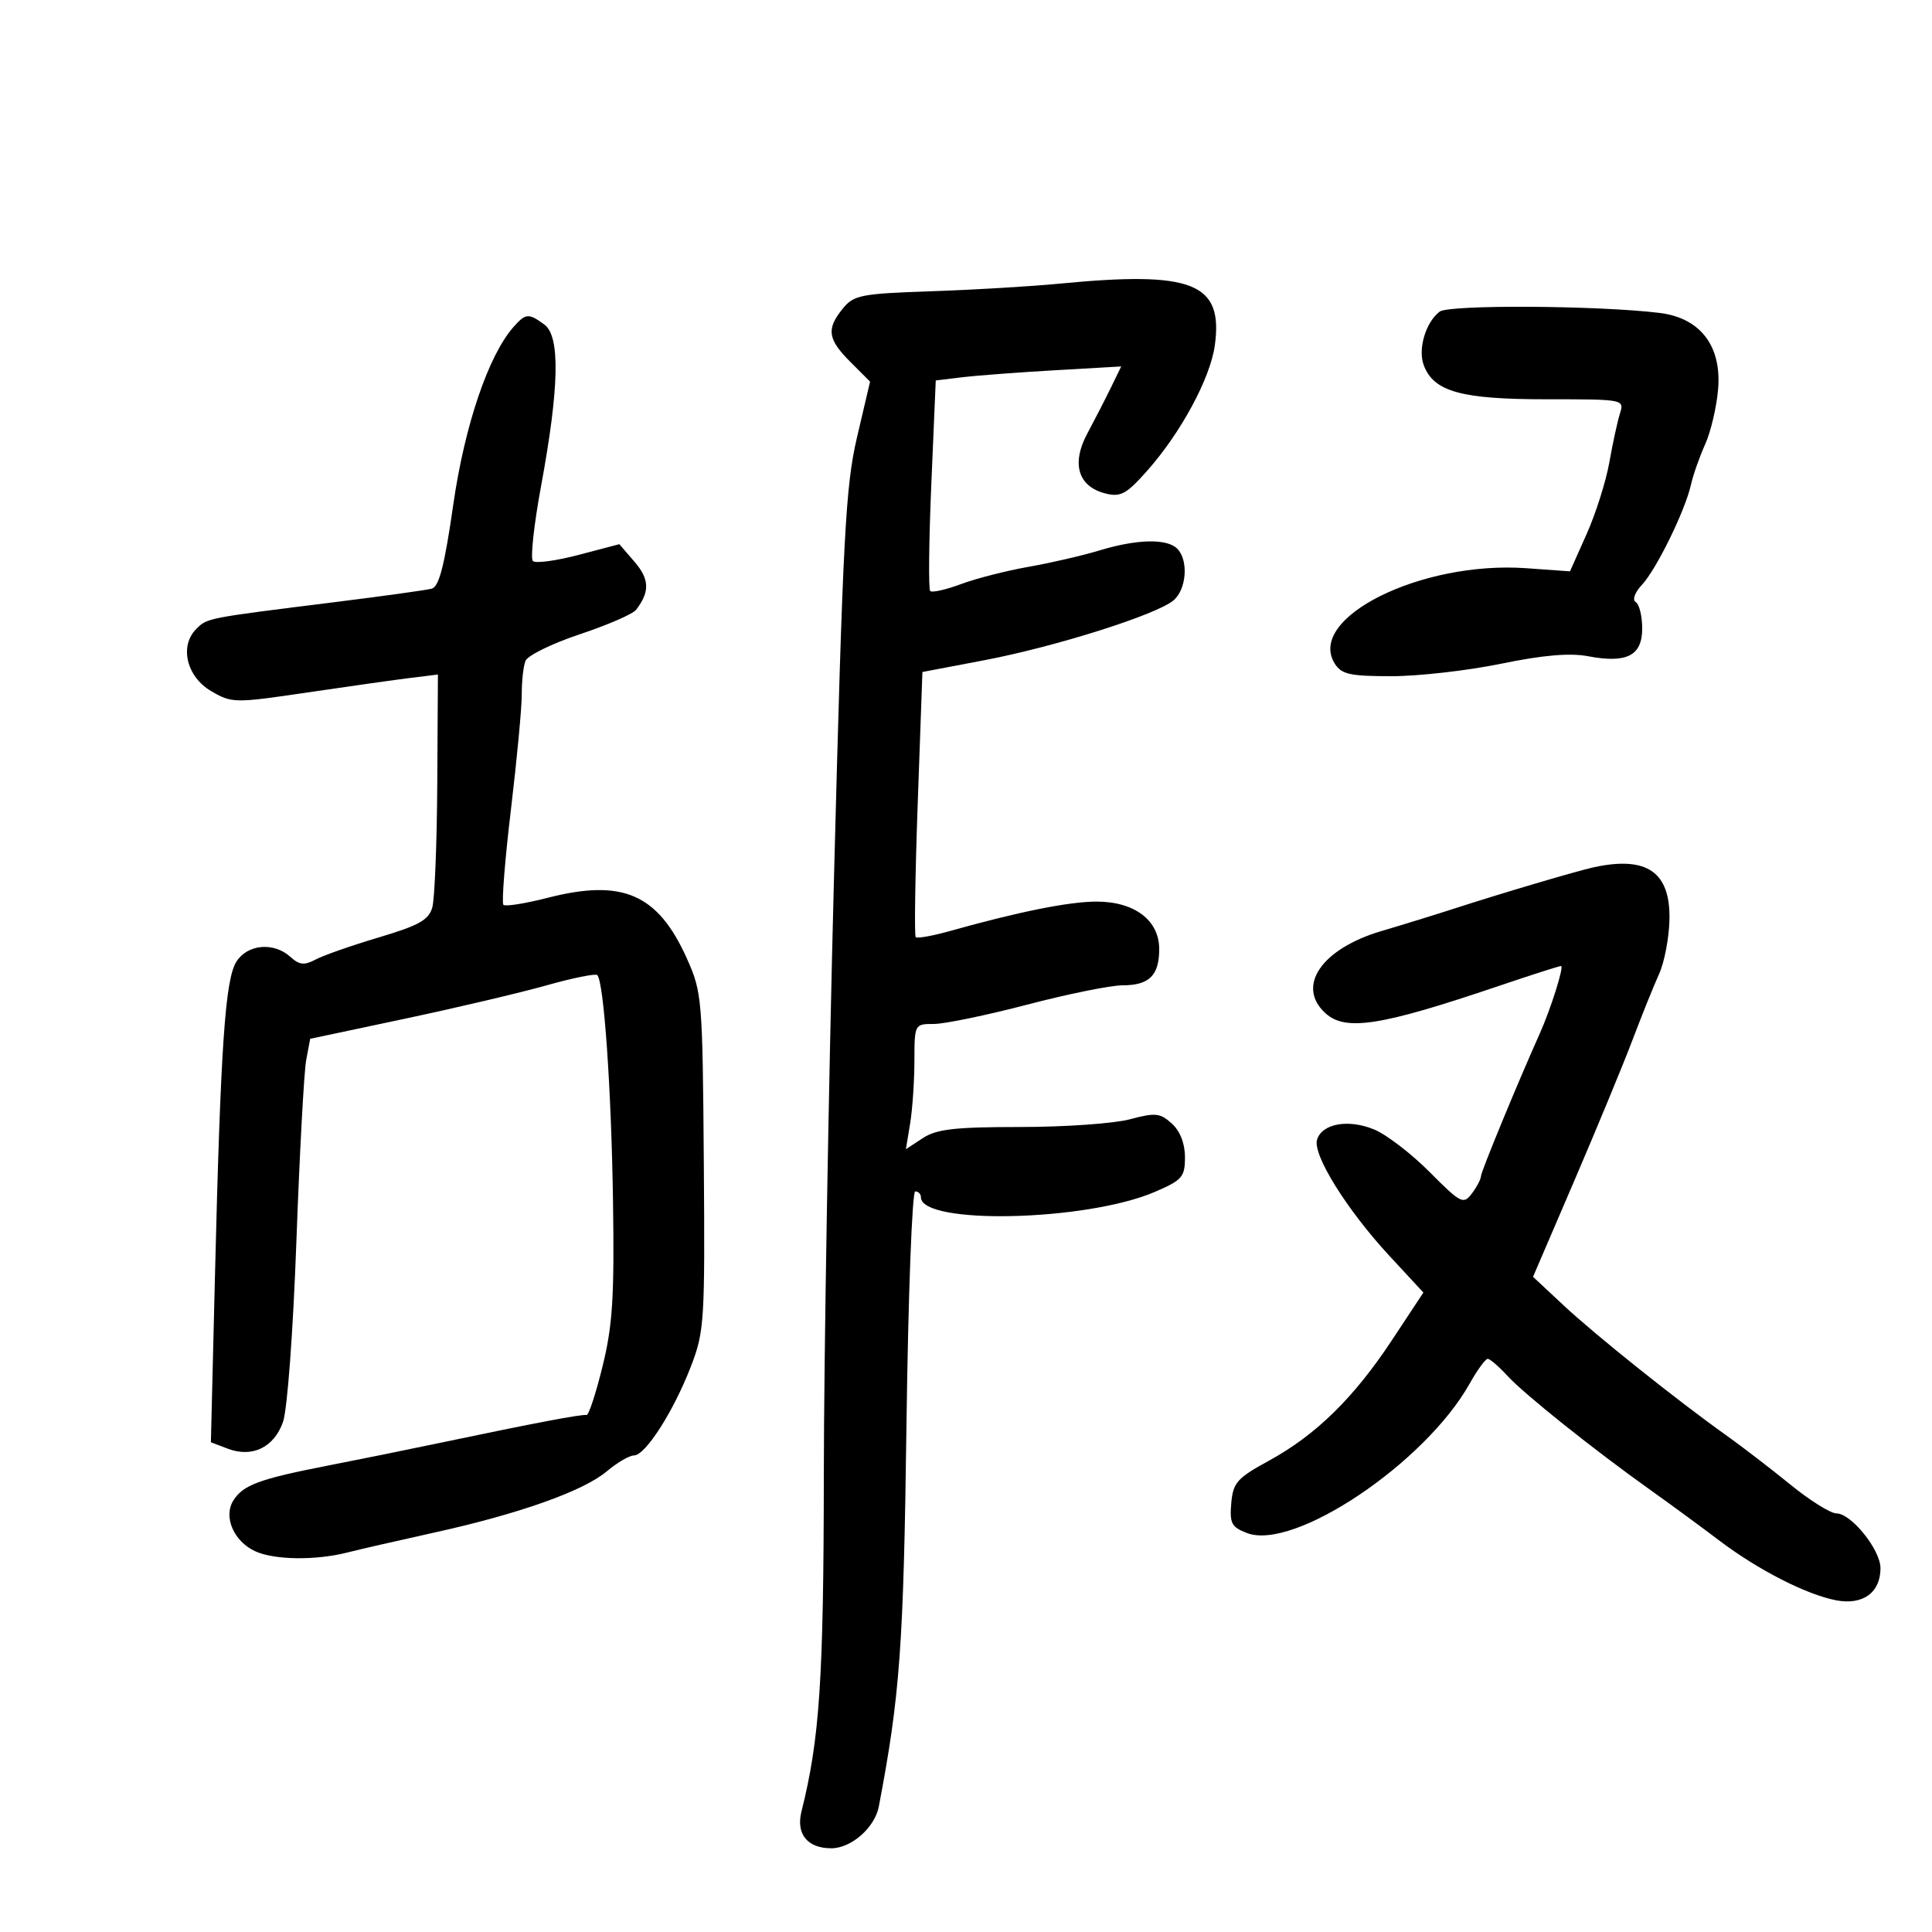 <svg xmlns="http://www.w3.org/2000/svg" width="300" height="300" viewBox="0 0 300 300" version="1.1">
	<path d="M 164.500 44.047 C 160.100 44.473, 151.149 45.004, 144.608 45.226 C 133.667 45.599, 132.568 45.815, 130.858 47.927 C 128.290 51.099, 128.516 52.670, 132.051 56.205 L 135.103 59.257 133.082 67.878 C 131.290 75.519, 130.883 83.272, 129.508 136 C 128.654 168.725, 127.941 210.575, 127.923 229 C 127.893 260.763, 127.277 270.048, 124.458 281.256 C 123.572 284.776, 125.364 287, 129.083 287 C 132.185 287, 135.839 283.791, 136.462 280.520 C 139.758 263.215, 140.305 255.668, 140.757 221.250 C 141.020 201.313, 141.631 185, 142.117 185 C 142.603 185, 143 185.406, 143 185.902 C 143 190.231, 168.636 189.657, 179.292 185.089 C 183.576 183.253, 184 182.767, 184 179.691 C 184 177.555, 183.247 175.628, 181.955 174.460 C 180.141 172.818, 179.407 172.744, 175.441 173.805 C 172.983 174.462, 165.337 175, 158.450 175 C 148.280 175, 145.436 175.324, 143.298 176.725 L 140.665 178.449 141.322 174.475 C 141.683 172.289, 141.983 167.912, 141.989 164.750 C 142 159.025, 142.013 159, 145.012 159 C 146.669 159, 153.188 157.650, 159.500 156 C 165.812 154.350, 172.466 153, 174.288 153 C 178.454 153, 180 151.477, 180 147.373 C 180 142.902, 176.174 140, 170.279 140 C 166.026 140, 158.258 141.557, 147.554 144.556 C 144.834 145.318, 142.421 145.754, 142.192 145.525 C 141.963 145.297, 142.104 135.938, 142.504 124.729 L 143.232 104.348 152.866 102.515 C 163.953 100.405, 179.687 95.419, 182.250 93.203 C 184.259 91.466, 184.568 86.968, 182.800 85.200 C 181.197 83.597, 176.554 83.702, 170.718 85.473 C 168.088 86.271, 163.138 87.415, 159.718 88.015 C 156.298 88.615, 151.577 89.822, 149.228 90.697 C 146.878 91.573, 144.724 92.057, 144.441 91.775 C 144.159 91.492, 144.237 84.019, 144.615 75.169 L 145.303 59.077 149.402 58.582 C 151.656 58.309, 158.136 57.820, 163.801 57.494 L 174.102 56.901 172.494 60.201 C 171.609 62.015, 169.958 65.230, 168.825 67.345 C 166.326 72.009, 167.412 75.563, 171.662 76.630 C 174.009 77.219, 174.918 76.723, 178.133 73.100 C 183.371 67.198, 187.938 58.731, 188.638 53.625 C 189.967 43.925, 185.220 42.041, 164.500 44.047 M 223.549 48.387 C 221.381 50.041, 220.143 54.200, 221.076 56.698 C 222.613 60.812, 226.869 62, 240.067 62 C 252.225 62, 252.233 62.002, 251.533 64.250 C 251.148 65.487, 250.409 68.897, 249.891 71.826 C 249.372 74.756, 247.787 79.755, 246.368 82.935 L 243.788 88.718 237.005 88.232 C 220.687 87.065, 202.831 95.952, 207.257 103.040 C 208.298 104.707, 209.615 105, 216.081 105 C 220.261 105, 227.916 104.128, 233.091 103.062 C 239.580 101.725, 243.766 101.364, 246.581 101.897 C 252.613 103.039, 255 101.819, 255 97.591 C 255 95.681, 254.555 93.843, 254.010 93.506 C 253.431 93.148, 253.822 92.035, 254.954 90.819 C 257.210 88.397, 261.673 79.288, 262.568 75.277 C 262.909 73.750, 263.901 70.925, 264.772 69 C 265.643 67.075, 266.549 63.229, 266.785 60.454 C 267.357 53.718, 264.030 49.370, 257.707 48.592 C 248.232 47.427, 224.990 47.287, 223.549 48.387 M 79.758 50.750 C 75.839 55.167, 72.148 66.060, 70.369 78.452 C 69.024 87.824, 68.179 91.106, 67.034 91.410 C 66.190 91.633, 59.425 92.573, 52 93.498 C 32 95.989, 32.190 95.952, 30.478 97.665 C 27.822 100.320, 28.971 105.095, 32.802 107.324 C 36.018 109.195, 36.410 109.200, 47.802 107.517 C 54.236 106.566, 61.413 105.553, 63.750 105.264 L 68 104.740 67.900 121.620 C 67.845 130.904, 67.499 139.577, 67.130 140.894 C 66.582 142.850, 65.065 143.702, 58.825 145.558 C 54.625 146.807, 50.209 148.353, 49.011 148.994 C 47.258 149.932, 46.493 149.852, 45.088 148.580 C 42.528 146.263, 38.493 146.598, 36.740 149.273 C 34.965 151.983, 34.258 162.278, 33.377 198.227 L 32.746 223.953 35.373 224.952 C 39.159 226.391, 42.533 224.765, 43.939 220.821 C 44.615 218.928, 45.512 206.839, 46.026 192.702 C 46.522 179.064, 47.206 166.420, 47.546 164.605 L 48.165 161.305 62.833 158.195 C 70.900 156.484, 80.820 154.148, 84.877 153.003 C 88.935 151.858, 92.476 151.142, 92.747 151.413 C 93.769 152.435, 94.932 169.157, 95.187 186.505 C 95.407 201.433, 95.129 205.811, 93.557 212.193 C 92.514 216.425, 91.400 219.814, 91.080 219.725 C 90.455 219.550, 82.844 220.994, 68.500 224.011 C 63.550 225.052, 55.675 226.649, 51 227.559 C 40.268 229.651, 37.743 230.581, 36.231 233.002 C 34.645 235.541, 36.305 239.362, 39.657 240.890 C 42.616 242.238, 48.985 242.325, 53.884 241.084 C 55.873 240.581, 62 239.176, 67.500 237.962 C 80.627 235.066, 90.582 231.530, 94.217 228.471 C 95.832 227.112, 97.734 226, 98.444 226 C 100.208 226, 104.559 219.210, 107.255 212.251 C 109.377 206.774, 109.474 205.255, 109.287 180.380 C 109.097 155.150, 109.008 154.077, 106.680 148.880 C 102.170 138.812, 96.709 136.422, 85.040 139.411 C 81.554 140.304, 78.461 140.795, 78.168 140.501 C 77.874 140.207, 78.399 133.562, 79.335 125.733 C 80.270 117.905, 81.028 109.849, 81.018 107.832 C 81.008 105.814, 81.264 103.476, 81.587 102.635 C 81.909 101.794, 85.700 99.932, 90.012 98.496 C 94.323 97.060, 98.264 95.349, 98.770 94.693 C 100.918 91.906, 100.860 89.949, 98.550 87.263 L 96.172 84.500 89.836 86.167 C 86.351 87.084, 83.162 87.511, 82.749 87.116 C 82.336 86.721, 82.908 81.471, 84.021 75.449 C 86.846 60.155, 87.007 52.210, 84.530 50.398 C 82.076 48.604, 81.632 48.636, 79.758 50.750 M 247.500 134.664 C 244.948 135.215, 233.134 138.710, 226 141.024 C 222.975 142.006, 217.822 143.597, 214.548 144.561 C 205.193 147.315, 201.206 153.161, 205.829 157.345 C 208.947 160.167, 214.393 159.308, 232.691 153.112 C 237.746 151.401, 242.114 150, 242.397 150 C 242.908 150, 240.808 156.667, 239.089 160.500 C 235.667 168.136, 229.994 181.891, 229.968 182.619 C 229.951 183.104, 229.309 184.327, 228.543 185.339 C 227.236 187.064, 226.834 186.859, 222.011 182.011 C 219.184 179.169, 215.321 176.197, 213.427 175.405 C 209.419 173.730, 205.311 174.443, 204.515 176.952 C 203.780 179.269, 209.121 187.851, 215.762 195.023 L 221.024 200.706 216.138 208.103 C 210.208 217.078, 204.317 222.846, 197 226.839 C 192.088 229.520, 191.467 230.224, 191.190 233.422 C 190.919 236.545, 191.234 237.138, 193.650 238.057 C 200.945 240.831, 221.269 227.191, 228.190 214.877 C 229.388 212.744, 230.657 211, 231.010 211 C 231.363 211, 232.742 212.188, 234.076 213.641 C 236.715 216.515, 247.541 225.154, 256.458 231.500 C 259.549 233.700, 264.247 237.148, 266.898 239.162 C 272.930 243.744, 280.532 247.634, 285.151 248.501 C 289.280 249.275, 292 247.291, 292 243.505 C 292 240.648, 287.459 235, 285.161 235 C 284.247 235, 281.025 232.984, 278 230.520 C 274.975 228.056, 270.475 224.599, 268 222.838 C 260.356 217.398, 247.733 207.309, 242.774 202.677 L 238.049 198.262 244.442 183.381 C 247.958 175.196, 252.028 165.350, 253.487 161.500 C 254.946 157.650, 256.809 153.028, 257.627 151.228 C 258.445 149.429, 259.167 145.649, 259.231 142.828 C 259.400 135.418, 255.754 132.881, 247.500 134.664" stroke="none" fill="black" fill-rule="evenodd"/>
</svg>